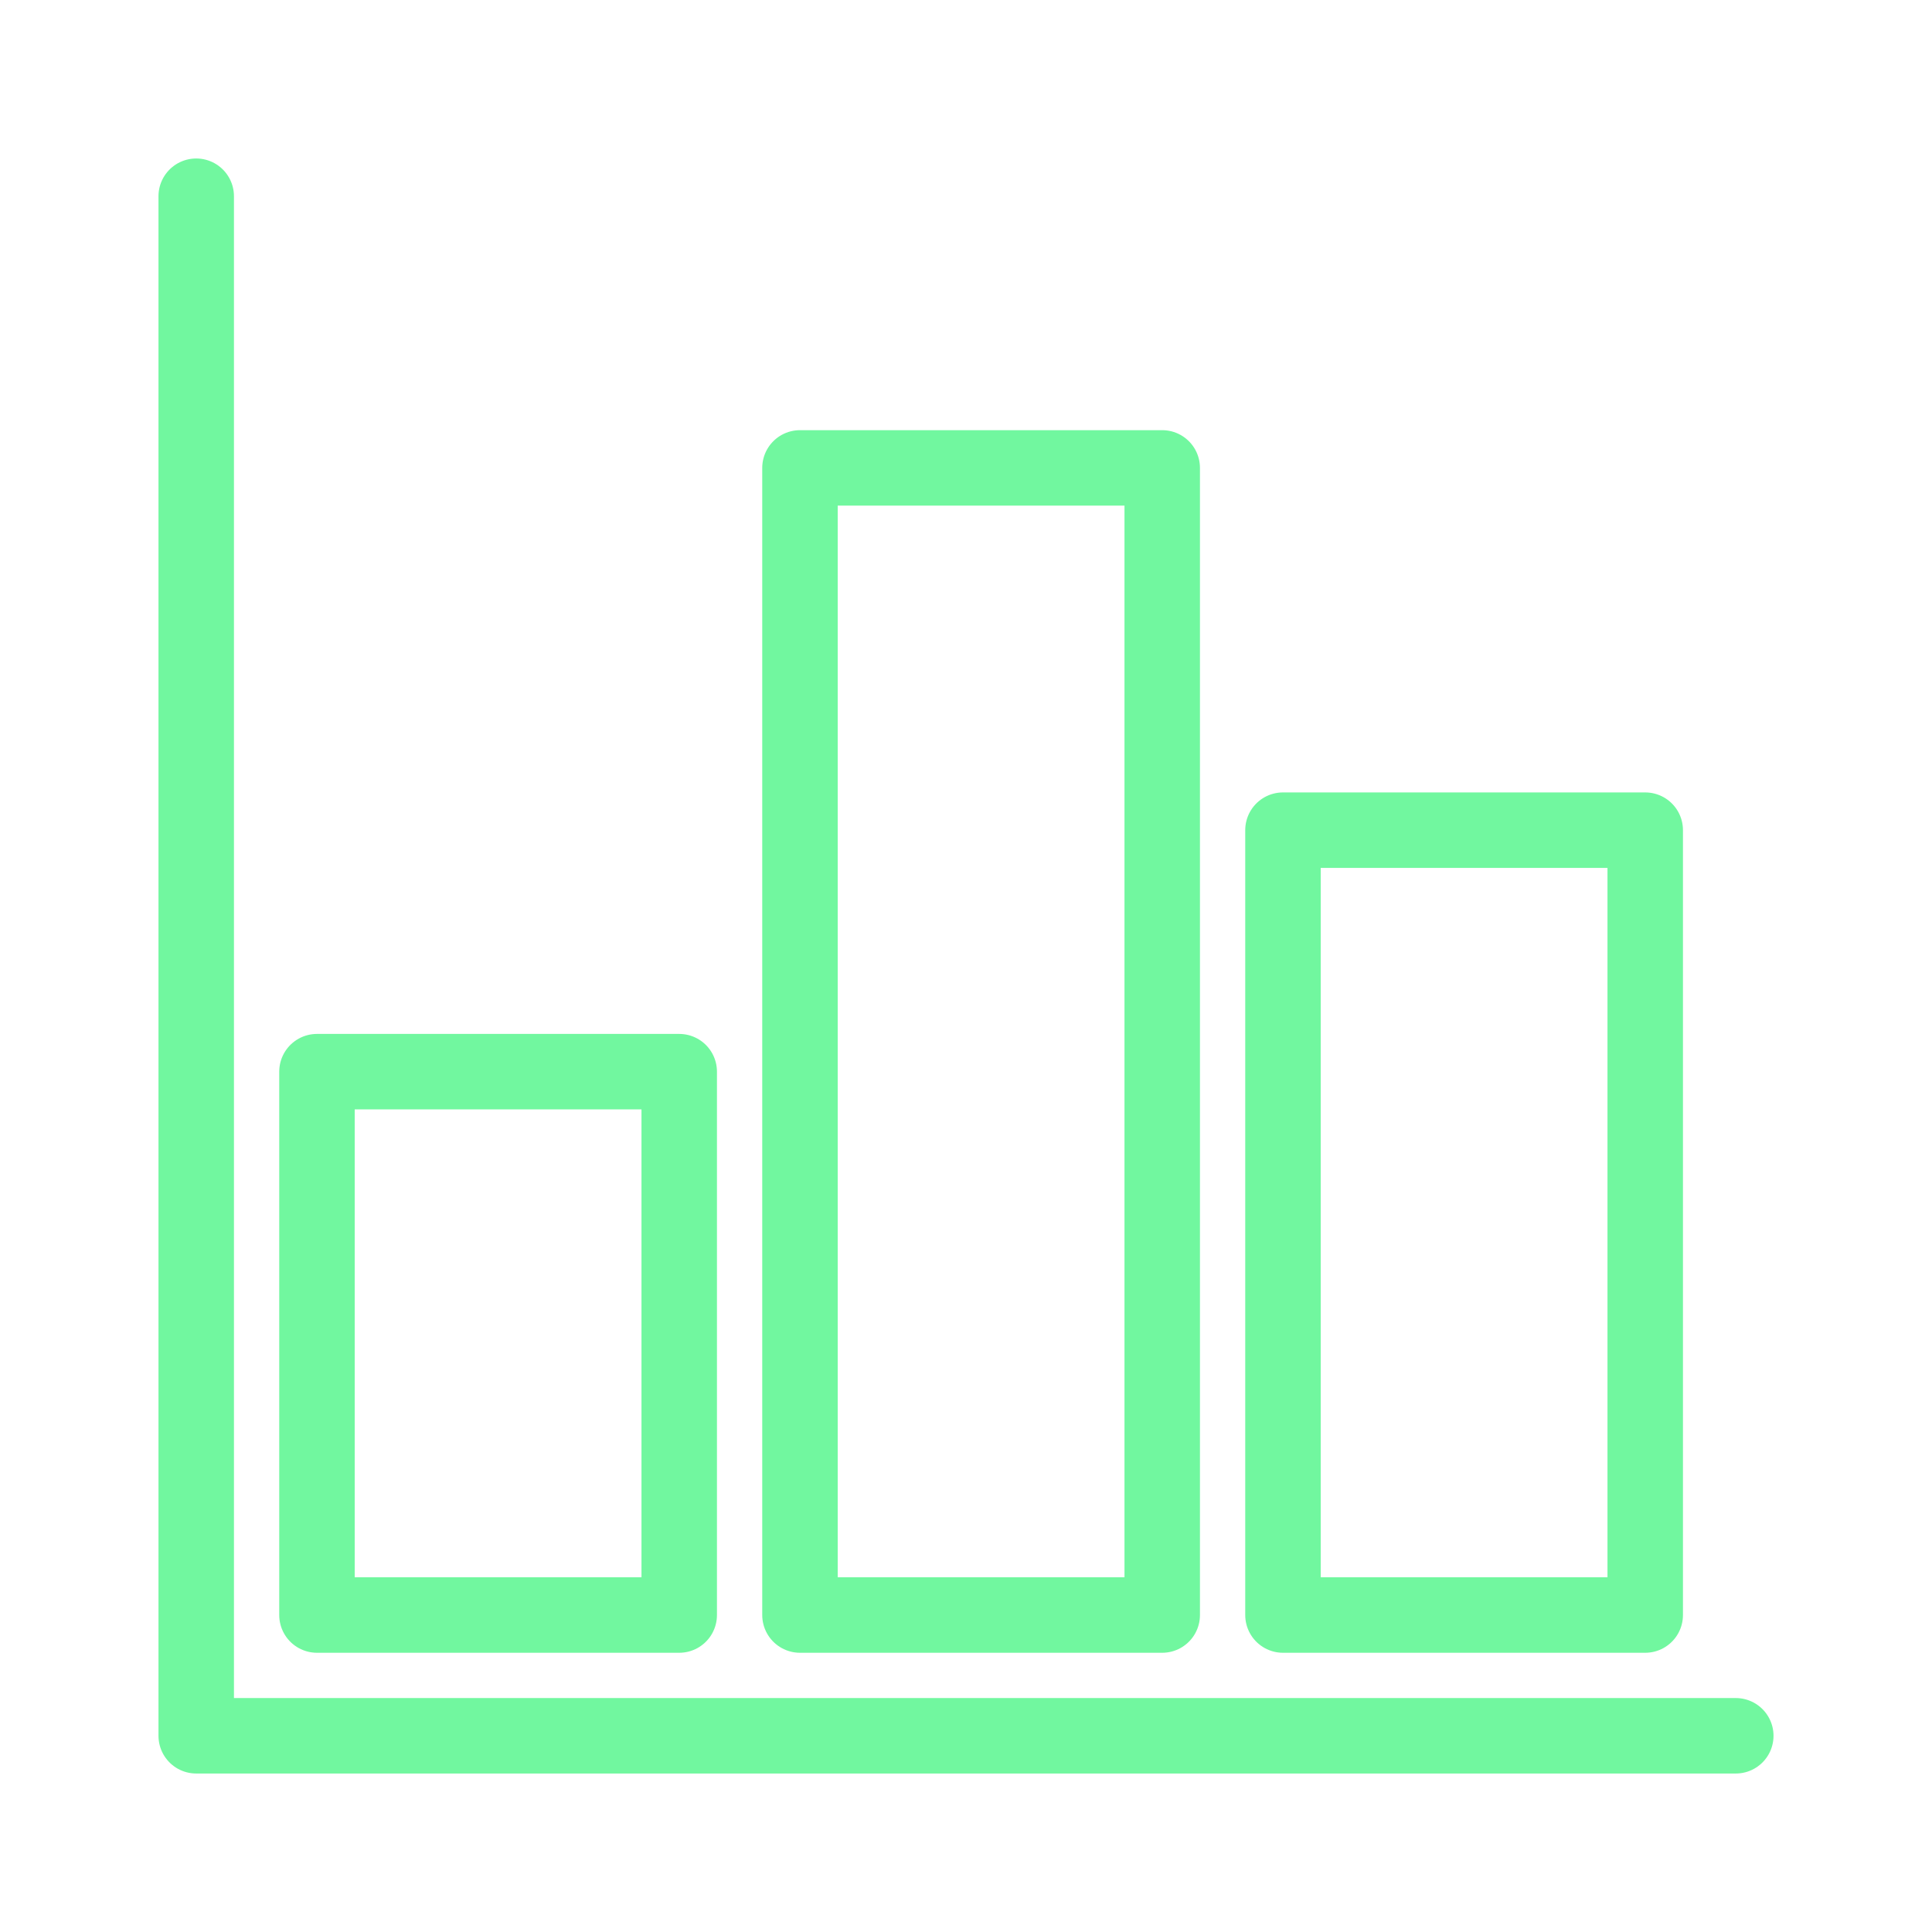 <svg xmlns="http://www.w3.org/2000/svg" viewBox="0 0 128 128" stroke-linecap="round" stroke-linejoin="round" stroke="#71F79F" fill="none" stroke-width="5"><path d="M13 13v102h102m-94-8V71h24v36Zm32 0V31h24v76Zm32 0V55h24v52Z"/></svg>
